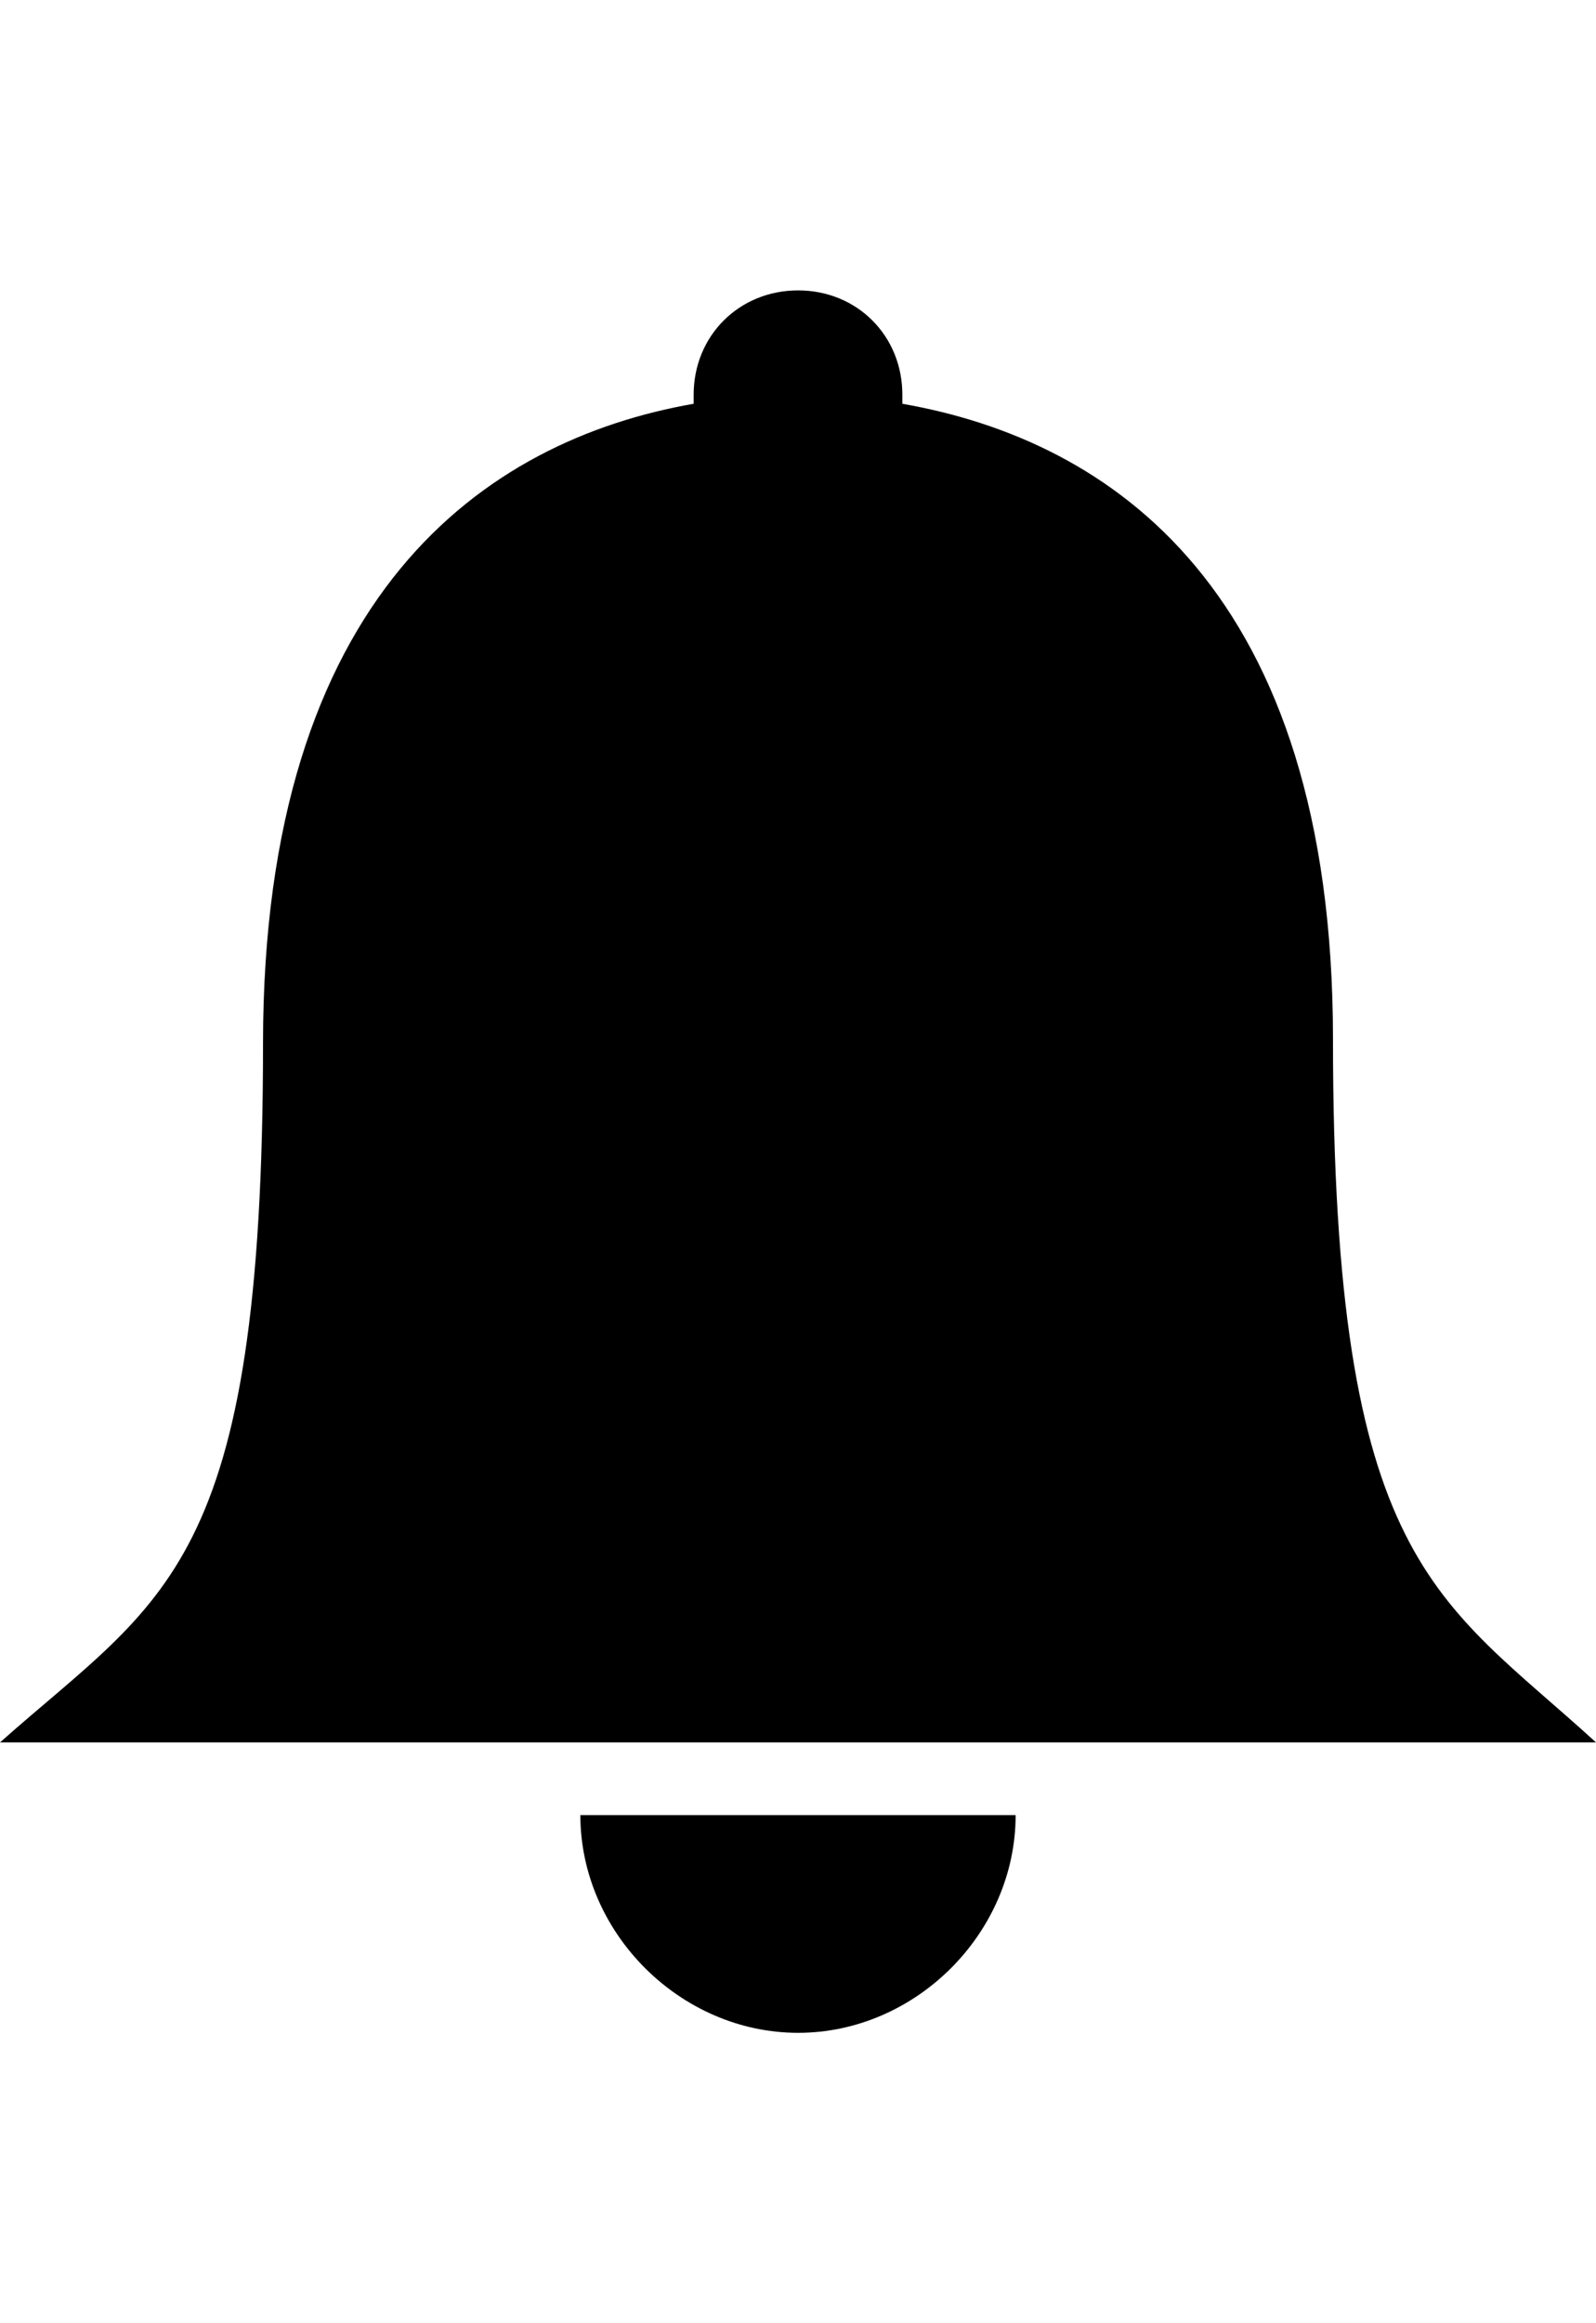 <svg height="1000" width="687.5" xmlns="http://www.w3.org/2000/svg"><path d="M250 781.3h187.5c0 50.7 -43 93.7 -93.7 93.7S250 832 250 781.3zm324.2 -334c0 226.5 44.9 240.2 113.3 302.7H0C70.3 687.5 113.3 675.8 113.3 449.2c0 -193.3 95.7 -259.7 185.5 -275.4v-3.9c0 -25.4 19.6 -44.9 45 -44.9s44.9 19.5 44.9 44.9v3.9c89.8 15.7 185.5 80.1 185.5 273.5z"/></svg>